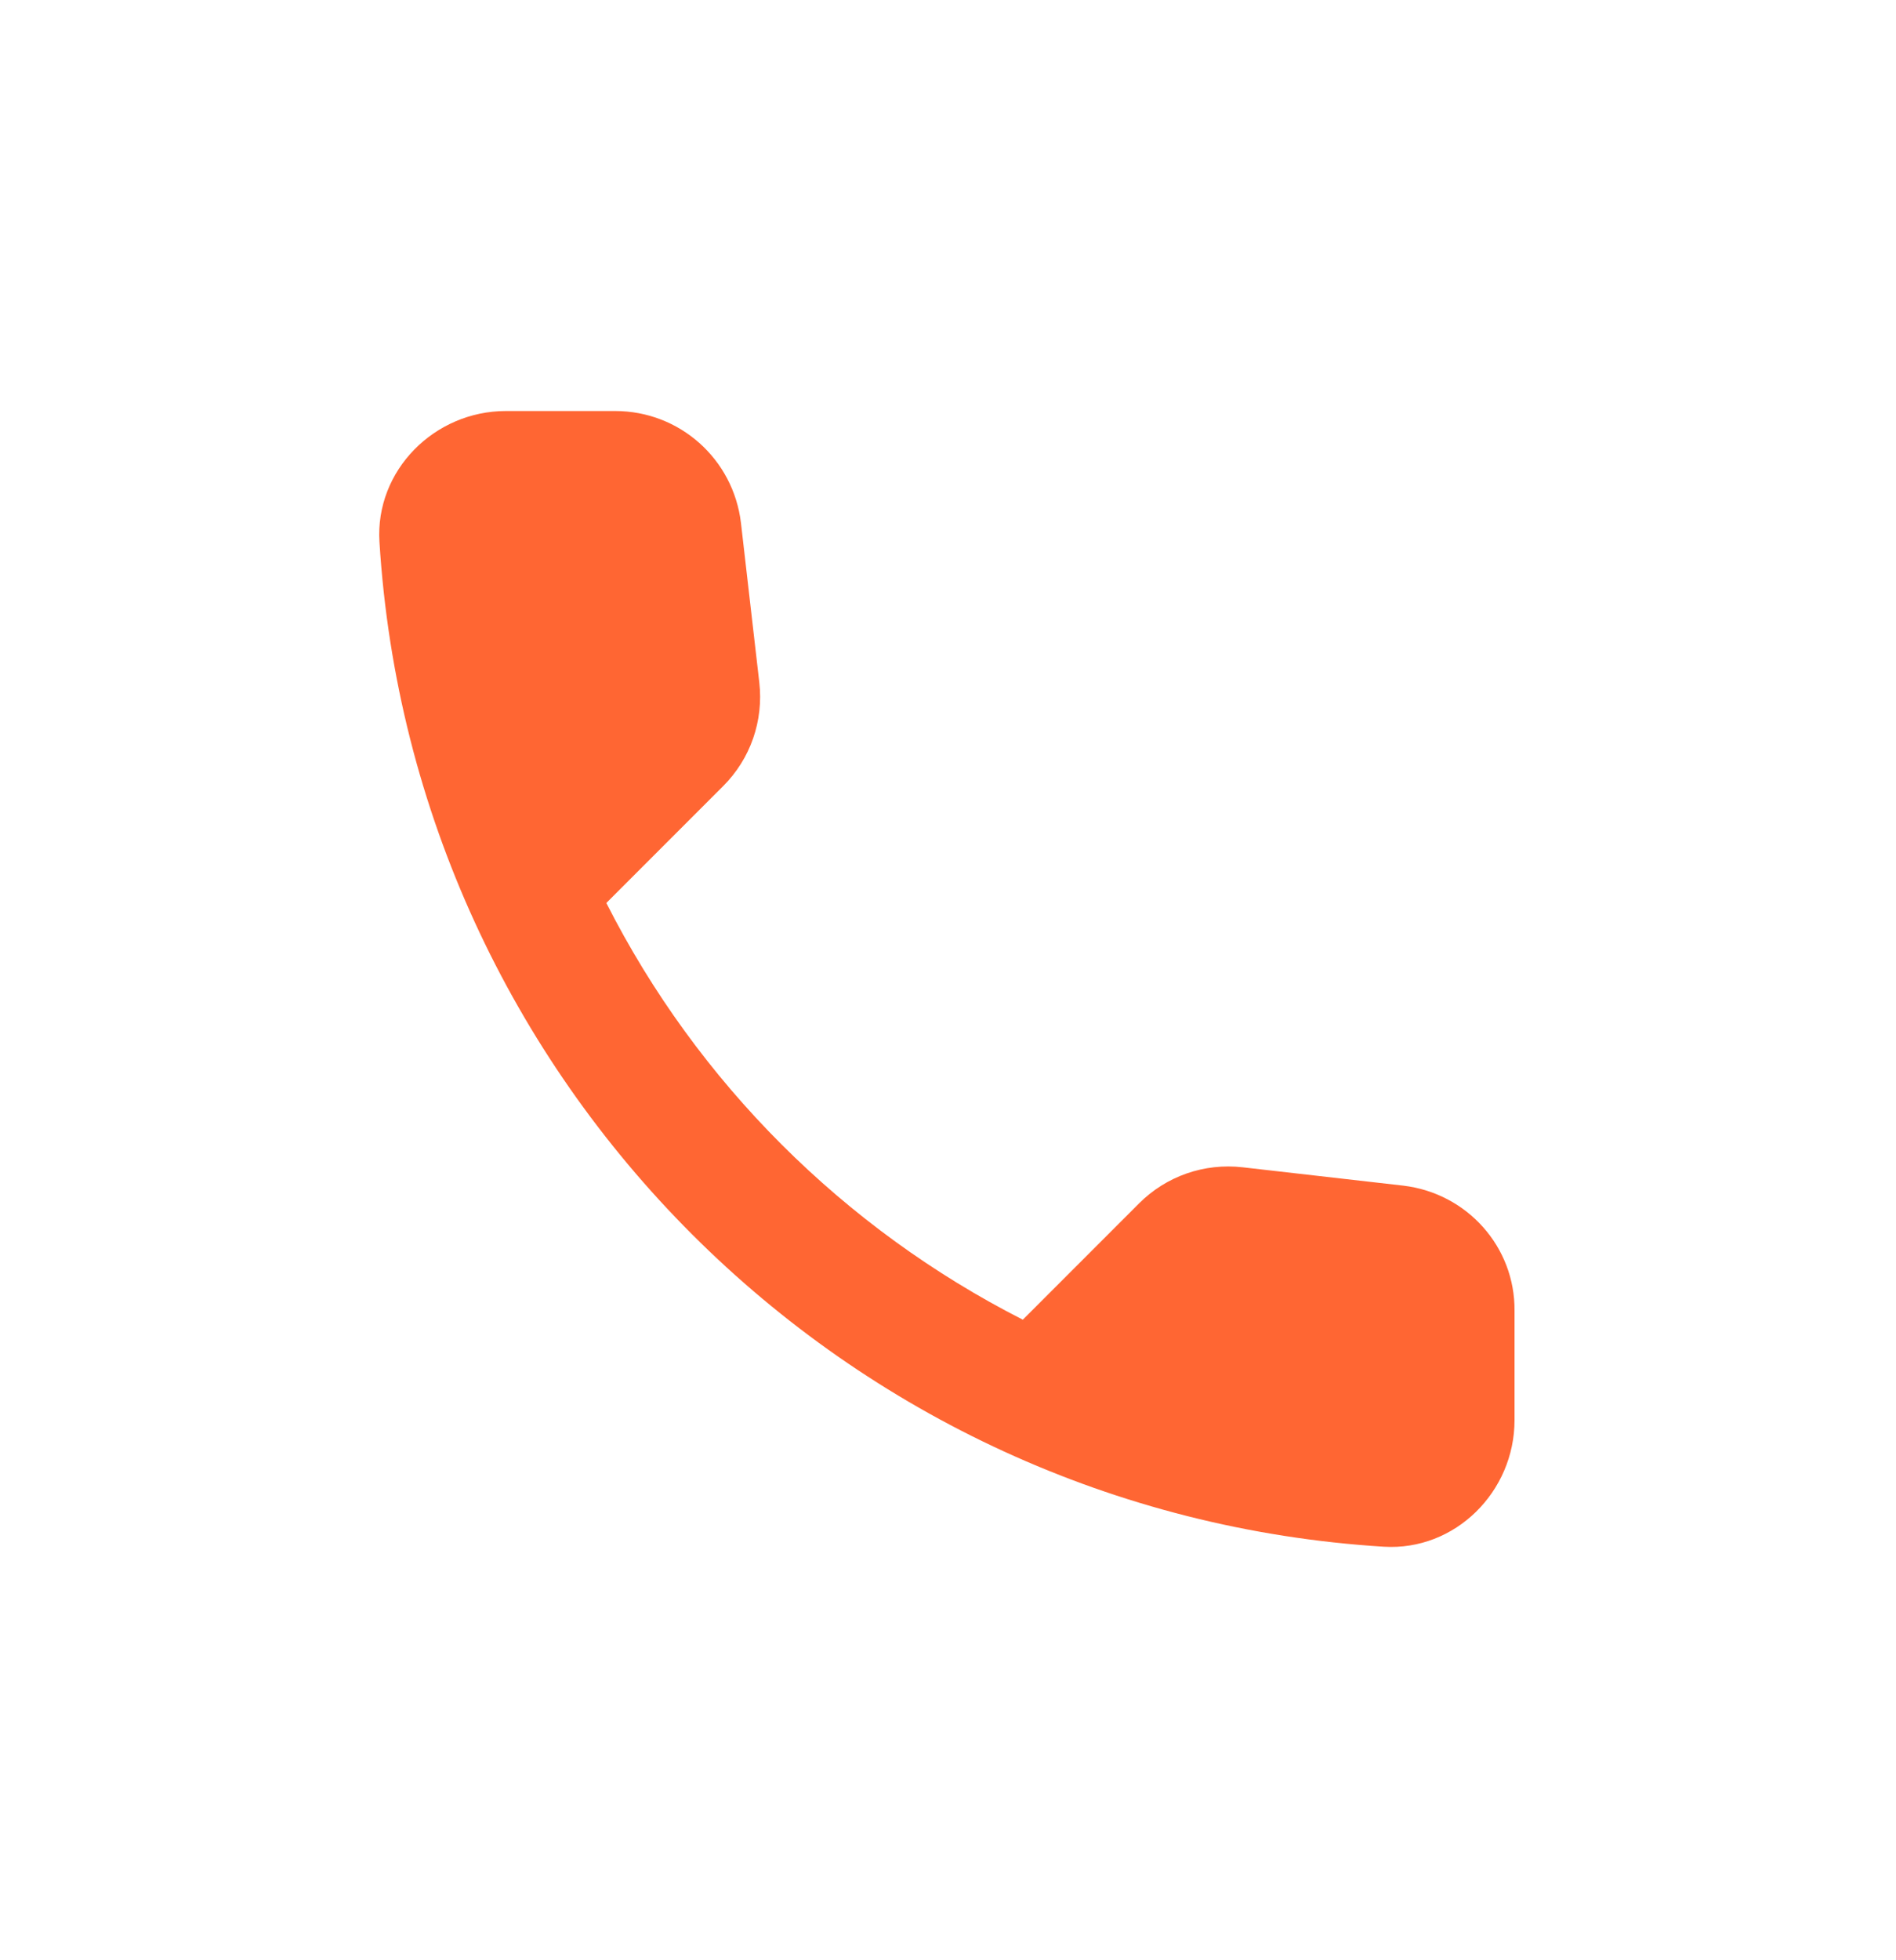 <svg width="30" height="31" viewBox="0 0 30 31" fill="none" xmlns="http://www.w3.org/2000/svg">
<path fill-rule="evenodd" clip-rule="evenodd" d="M22.204 18.75L19.664 18.46C19.054 18.39 18.454 18.6 18.024 19.03L16.184 20.87C13.354 19.43 11.034 17.12 9.594 14.28L11.444 12.43C11.874 12 12.084 11.4 12.014 10.79L11.724 8.27C11.604 7.26 10.754 6.5 9.734 6.5H8.004C6.874 6.5 5.934 7.44 6.004 8.57C6.534 17.11 13.364 23.93 21.894 24.46C23.024 24.53 23.964 23.59 23.964 22.46V20.73C23.974 19.72 23.214 18.87 22.204 18.75Z" fill="#FF6633"/>
</svg>
